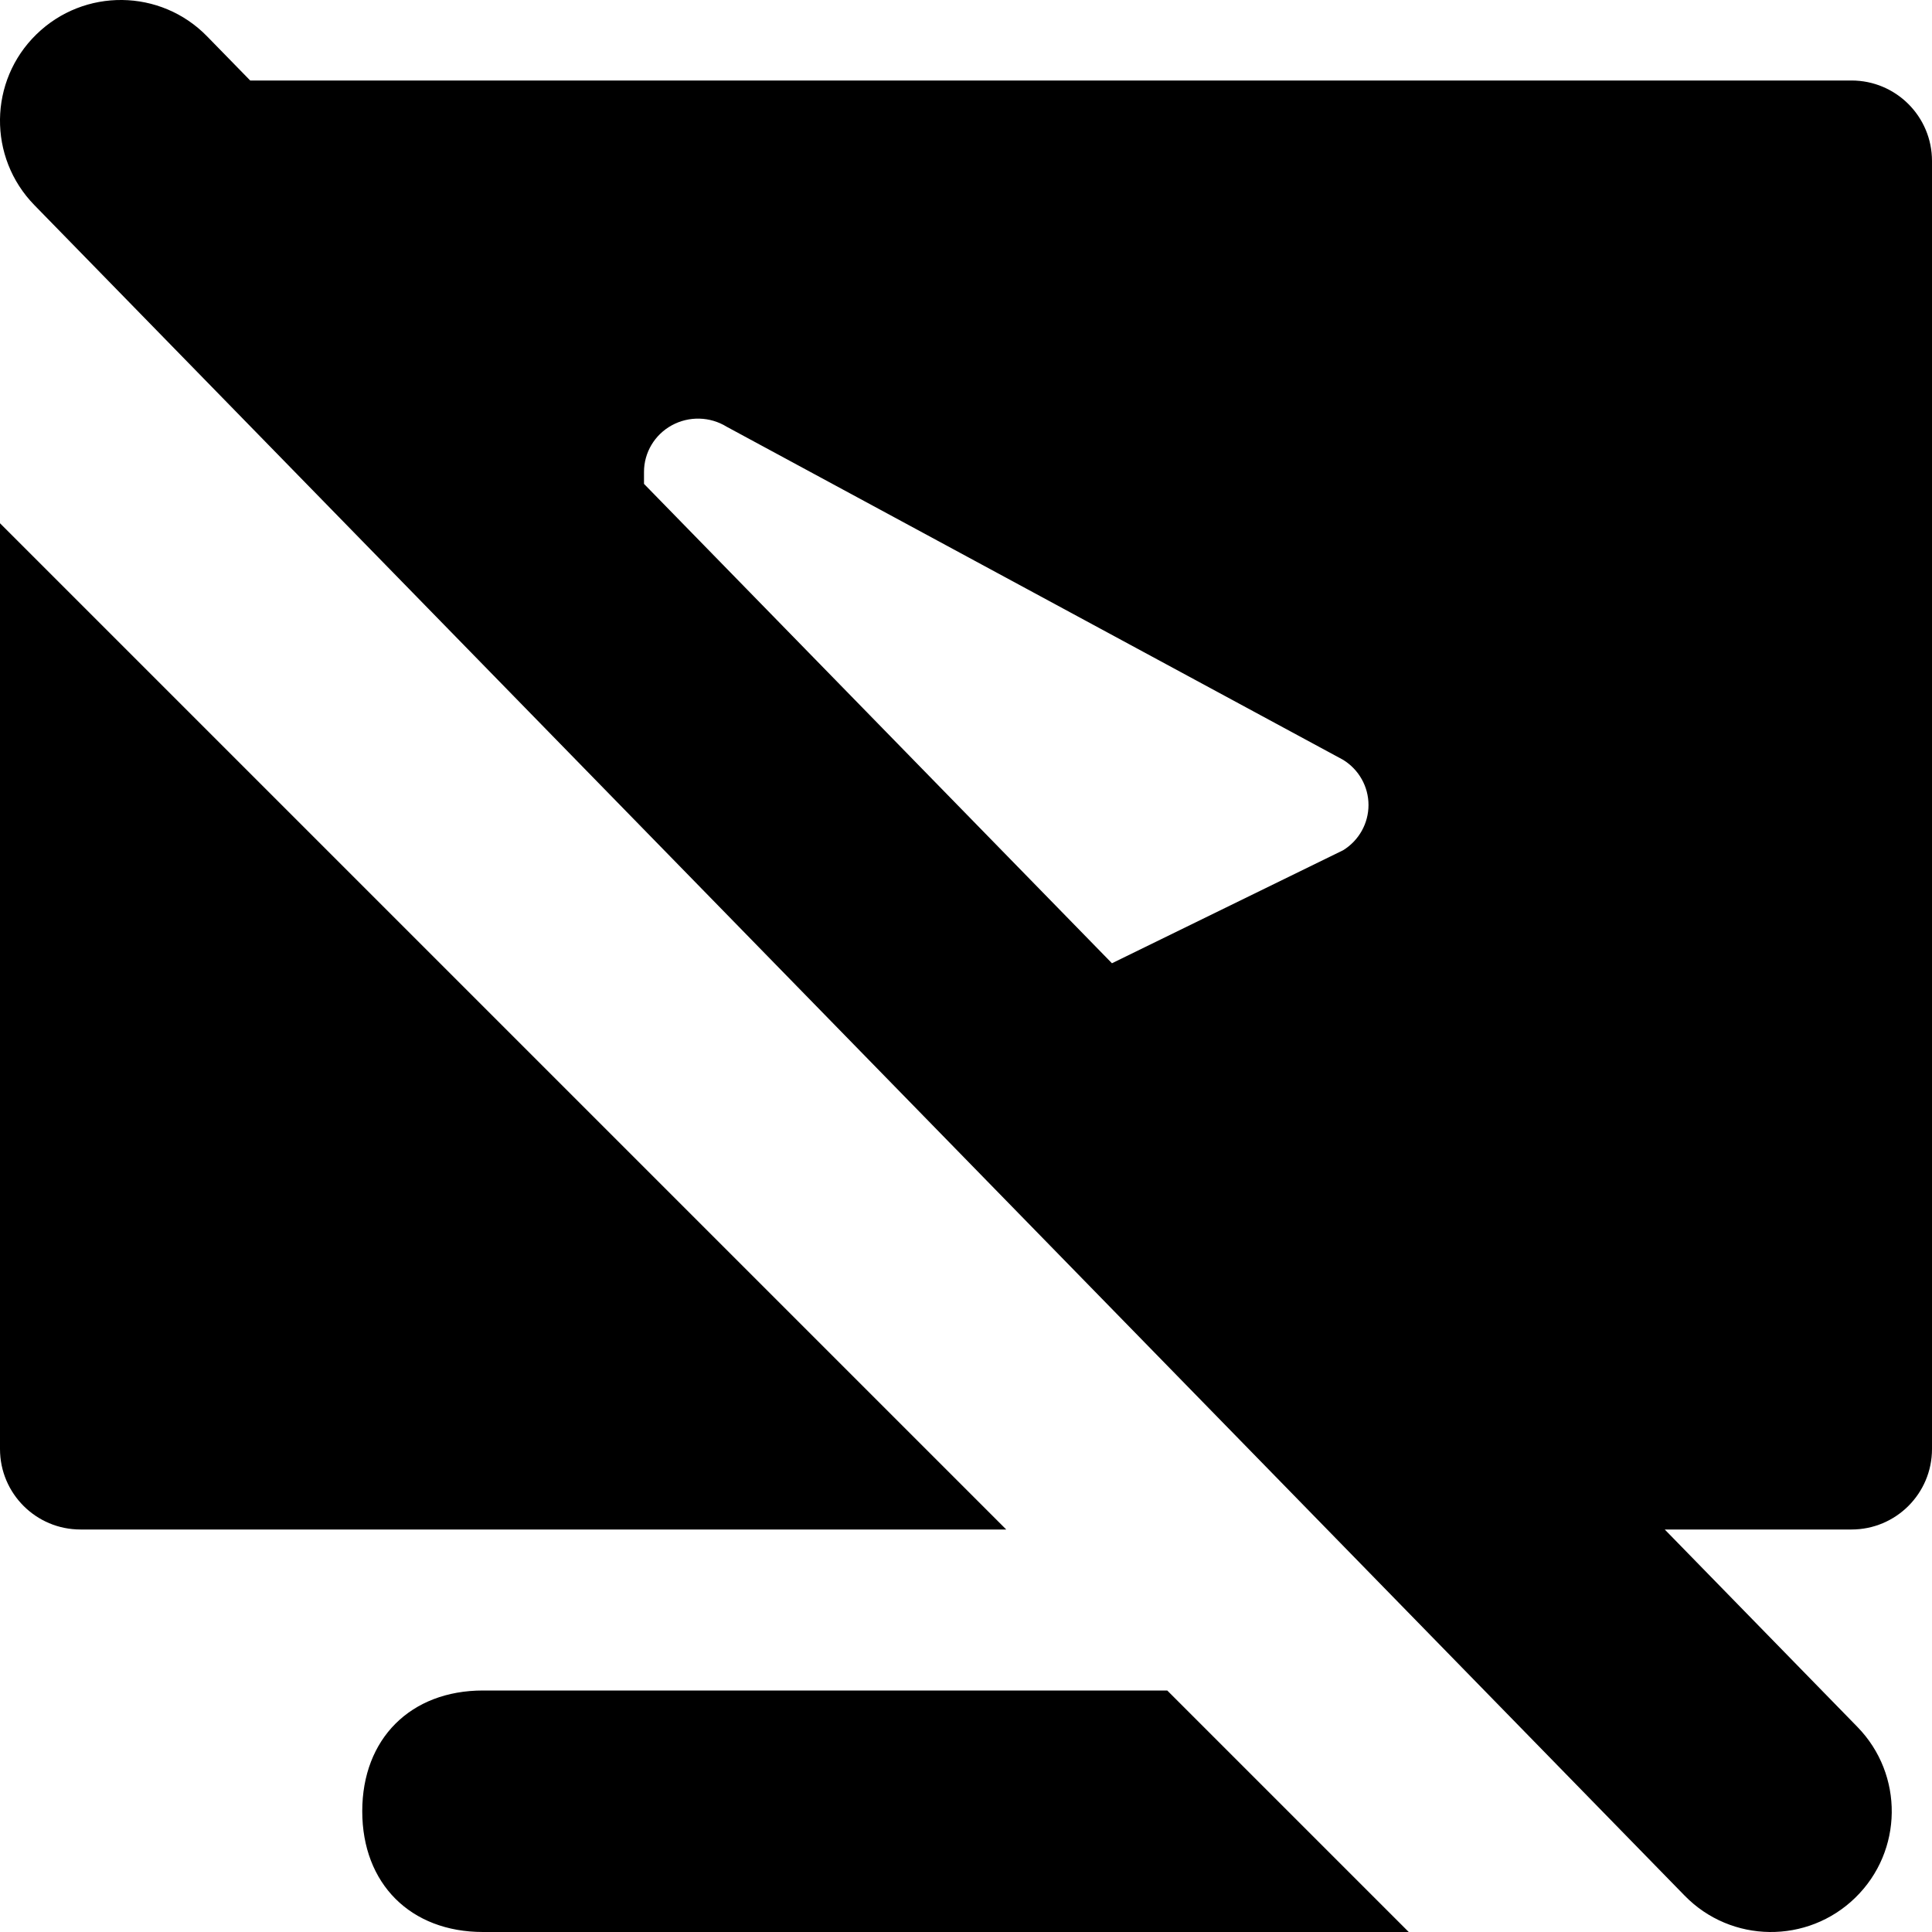 <svg xmlns="http://www.w3.org/2000/svg" viewBox="0 0 24 24"><g fill="currentColor" fill-rule="evenodd" clip-path="url(#clip0_19487_125346)" clip-rule="evenodd"><path d="M0 18C0 18.553.448 19 1 19H12.5L0 6.5V18zM6 21C5.1 21 4.5 21.6 4.5 22.5 4.5 23.4 5.1 24 6 24H17.5L14.5 21H6zM2.573.452C1.995-.141 1.045-.152.452.427-.141 1.005-.152 1.955.427 2.548L20.927 23.548C21.505 24.141 22.455 24.152 23.048 23.573 23.641 22.995 23.652 22.045 23.073 21.452L20.68 19H23C23.552 19 24 18.553 24 18V2C24 1.447 23.552 1 23 1H3.108L2.573.452zM13.813 11.966L8 6.011V5.862C8 5.622 8.132 5.4 8.346 5.283 8.559 5.167 8.82 5.173 9.027 5.301L16.685 9.439C16.881 9.56 17 9.772 17 10 17 10.229 16.881 10.441 16.685 10.562L13.813 11.966z"/></g></svg>